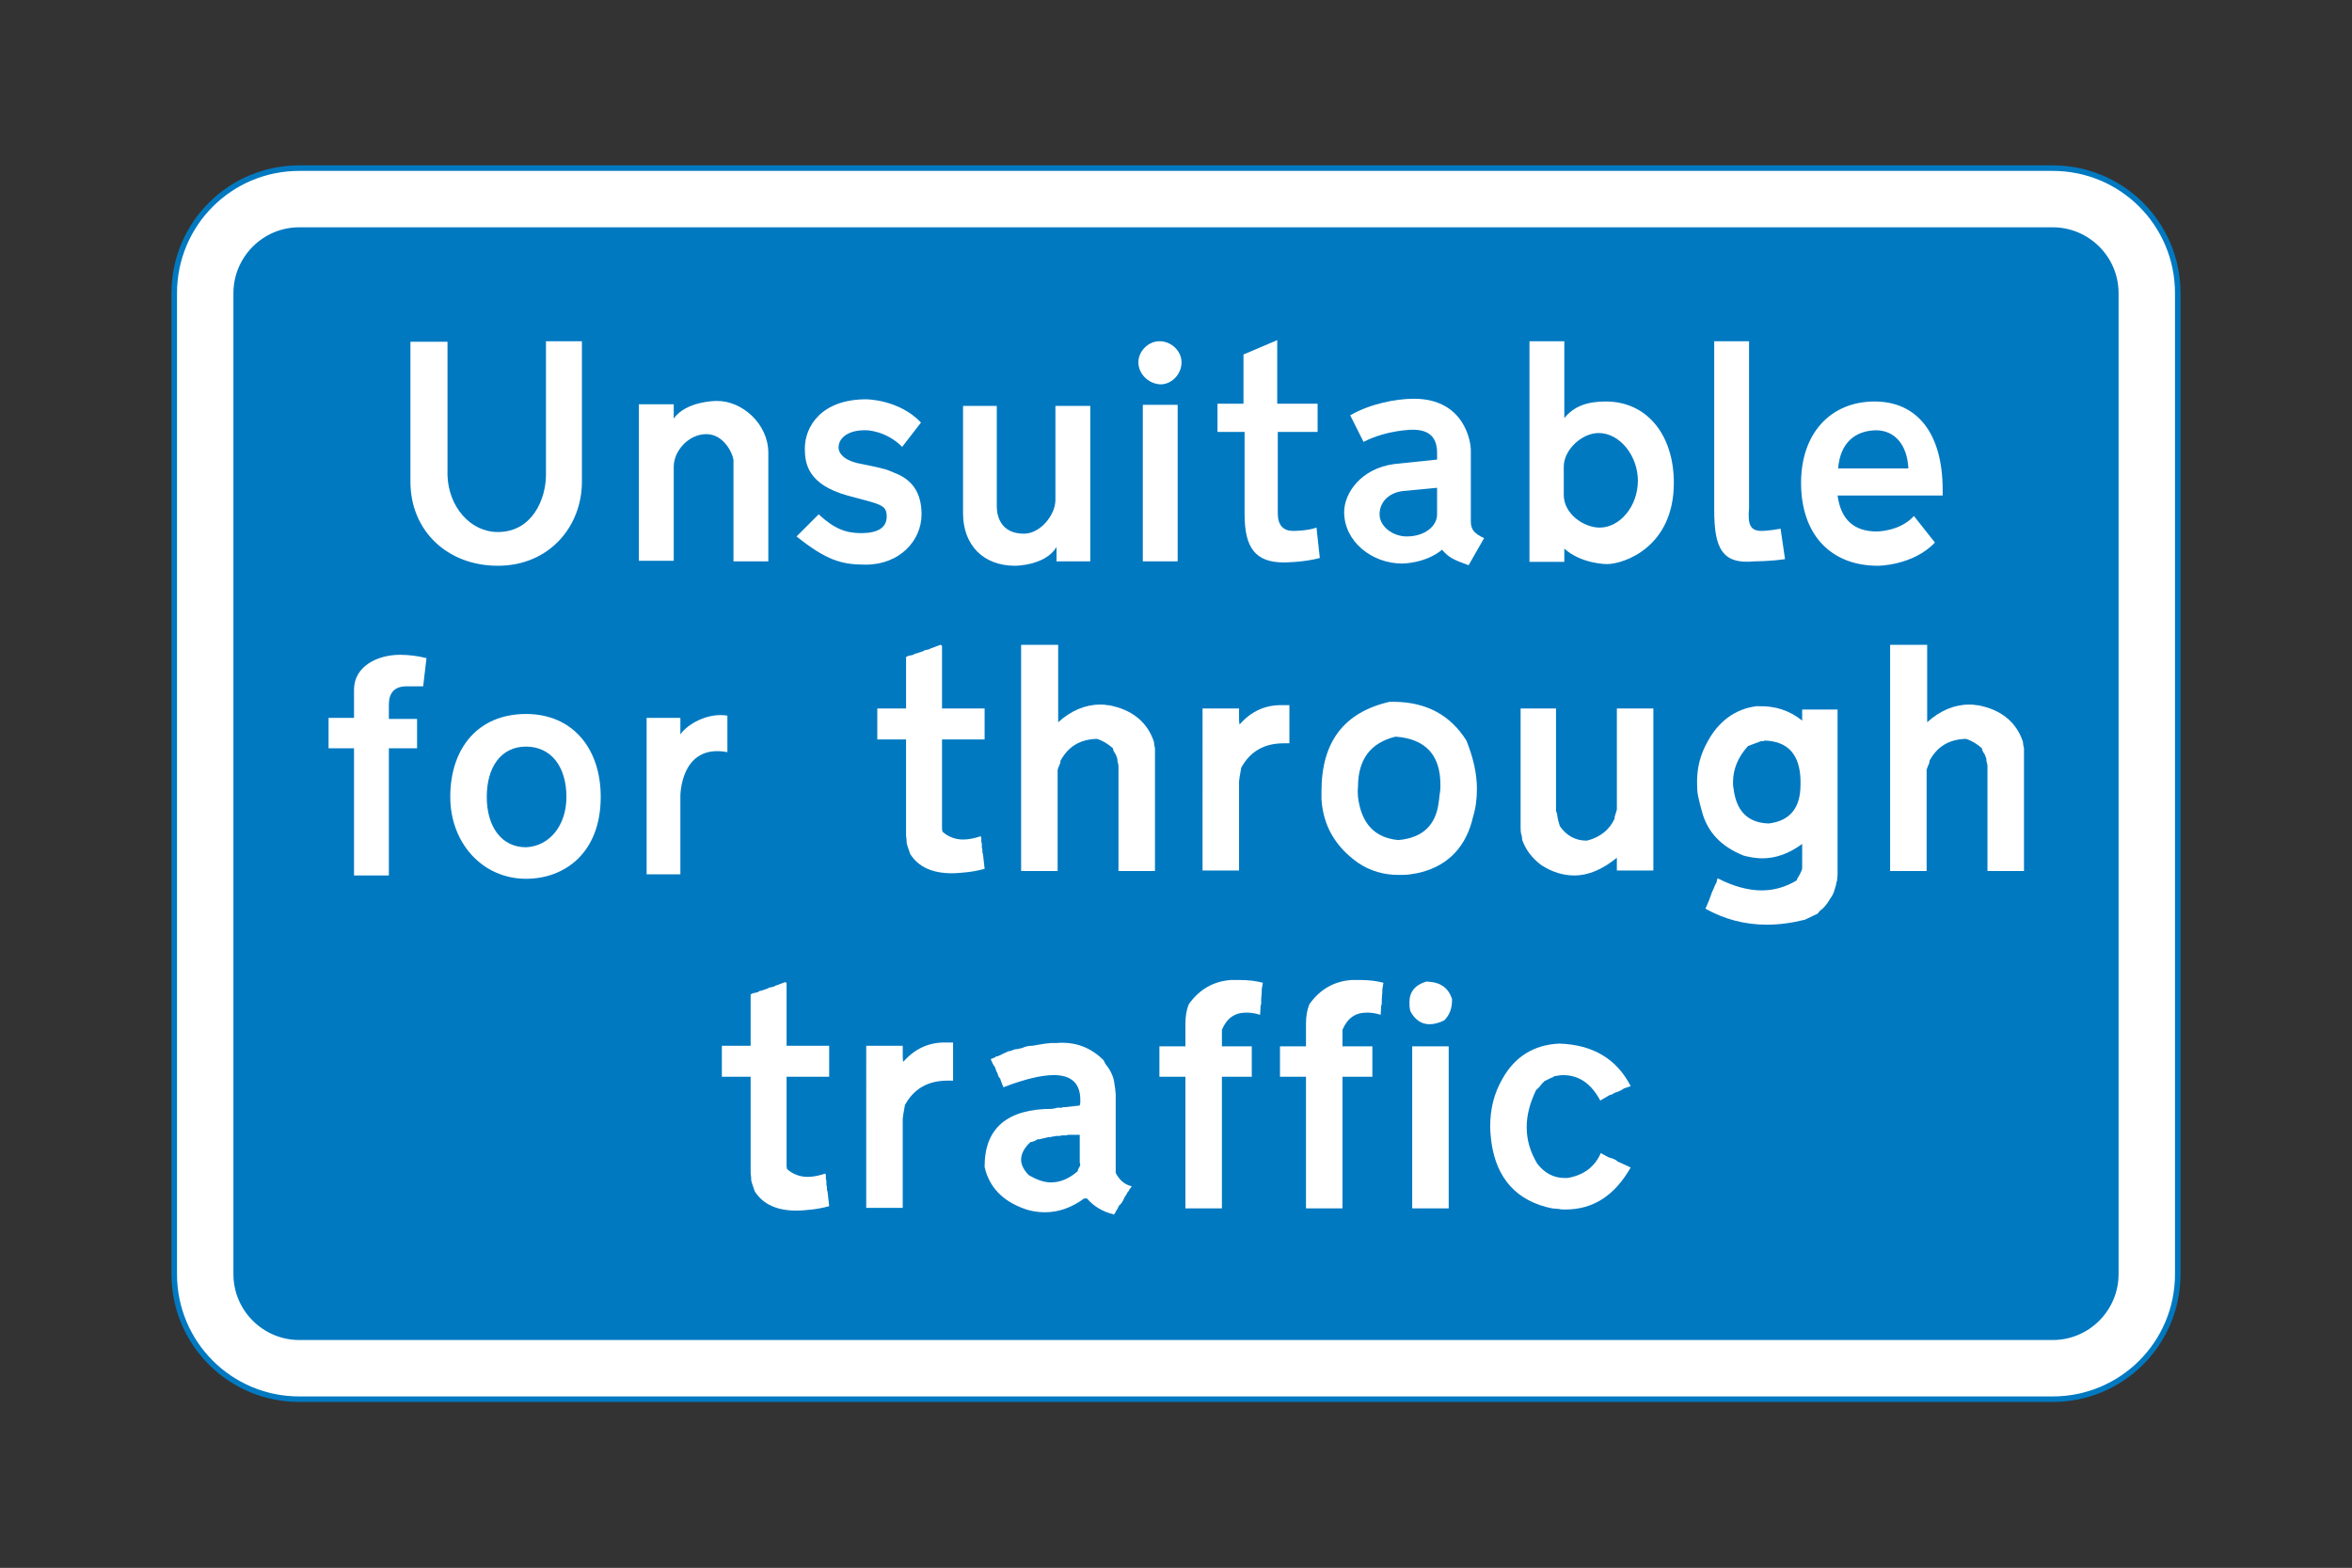 <?xml version="1.0" encoding="utf-8"?>
<!-- Generator: Adobe Illustrator 17.1.0, SVG Export Plug-In . SVG Version: 6.00 Build 0)  -->
<!DOCTYPE svg PUBLIC "-//W3C//DTD SVG 1.1//EN" "http://www.w3.org/Graphics/SVG/1.1/DTD/svg11.dtd">
<svg version="1.1" id="Layer_1" xmlns="http://www.w3.org/2000/svg" xmlns:xlink="http://www.w3.org/1999/xlink" x="0px" y="0px"
	 viewBox="85 70.9 425.2 283.5" enable-background="new 85 70.9 425.2 283.5" xml:space="preserve">
<rect x="85" y="70.9" width="425.2" height="283.5" fill="#333333" stroke="none"/>
<g>
	<path fill="#FFFFFF" stroke="#0079C1" d="M478.7,301.3c0,12.5-10.1,22.6-22.6,22.6h-317c-12.5,0-22.6-10.1-22.6-22.6V123.9
		c0-12.5,10.1-22.6,22.6-22.6h317c12.5,0,22.6,10.1,22.6,22.6V301.3z"/>
	<path fill="#0079C1" d="M468,301.3c0,6.5-5.3,11.9-11.9,11.9h-317c-6.5,0-11.9-5.3-11.9-11.9V123.9c0-6.5,5.3-11.9,11.9-11.9h317
		c6.5,0,11.9,5.3,11.9,11.9V301.3z"/>
	<g>
		<path fill="#FFFFFF" d="M175,167.1c6.3,0,8.7-6.1,8.7-10.3v-24.2h6.5V158c0,8.1-5.9,15.2-15.2,15.2c-9.1,0-15.8-6.3-15.8-15.2
			v-25.3h6.7v24.2C166.1,162.5,170,167.1,175,167.1z"/>
		<path fill="#FFFFFF" d="M223.9,152.8v19.6h-6.3v-18.2c0-1-1.6-4.8-4.9-4.8c-3.2,0-5.9,3-5.9,5.9v17h-6.3v-28.3h6.3v2.6
			c2.2-3.2,7.7-3.2,7.7-3.2C219.1,143.3,223.9,147.5,223.9,152.8z"/>
		<path fill="#FFFFFF" d="M236.6,151.8c0,1.4,1.6,2.6,4.2,3c4.9,1,4.4,1,5.9,1.6c3.2,1.2,4.9,3.6,4.9,7.5c0,4.8-4,9.1-10.1,9.1
			c-4.4,0-7.1-0.8-12.5-5.1l4-4c2.8,2.6,4.9,3.4,7.7,3.4c3,0,4.6-1,4.6-3c0-2.2-1.2-2.2-7.1-3.8c-7.1-2-7.7-5.7-7.7-8.5
			c0-4,3-8.9,11.1-8.9c0,0,5.9,0,9.9,4.2l-3.4,4.4c-3-3-6.5-3-6.5-3C238.5,148.6,236.6,150,236.6,151.8z"/>
		<path fill="#FFFFFF" d="M259.1,163.7v-19.4h6.1v18.2c0,1.8,0.8,4.9,4.9,4.9c3,0,5.7-3.4,5.7-6.1v-17h6.3v28.1H276v-2.6
			c-2,3.4-7.5,3.4-7.5,3.4C262.7,173.2,259.1,169.4,259.1,163.7z"/>
		<rect x="291.6" y="144.1" fill="#FFFFFF" width="6.3" height="28.3"/>
		<path fill="#FFFFFF" d="M290.8,136.4c0-2,1.8-3.8,3.8-3.8c2.2,0,4,1.8,4,3.8c0,2.2-1.8,4-3.8,4
			C292.6,140.3,290.8,138.5,290.8,136.4z"/>
		<path fill="#FFFFFF" d="M309.8,144.1V135l6.1-2.6v11.5h7.3v5.1H316v14.7c0,2.2,1,3.2,2.8,3.2c0,0,2.6,0,4.2-0.6l0.6,5.5
			c-3,0.8-6.5,0.8-6.5,0.8c-5.1,0-7.1-2.6-7.1-8.7V149h-4.9v-5.1h4.9V144.1z"/>
		<path fill="#FFFFFF" d="M338.5,172.8c-5.5,0-10.5-4-10.5-9.3c0-3.4,3-7.9,9.1-8.7l7.7-0.8v-1.2c0-2.6-1.2-4.2-4.4-4.2
			c0,0-4.6,0-8.9,2.2l-2.4-4.8c3.4-2,8.1-3,11.5-3c9.1,0,10.3,7.7,10.3,9.3v12.9c0,1.4,0.6,2.2,2.4,3l-2.8,4.9
			c-2.8-1-3.6-1.4-4.8-2.8C342.7,172.8,338.5,172.8,338.5,172.8z"/>
		<path fill="#0079C1" d="M334.4,163.9c0,2.2,2.4,4,4.9,4c3.2,0,5.5-1.8,5.5-4v-4.8l-6.3,0.6C335.8,160.1,334.4,161.9,334.4,163.9z"
			/>
		<path fill="#FFFFFF" d="M361.5,132.6h6.3v13.9c1.8-2.2,4.2-3,7.5-3c7.5,0,12.3,6.1,12.3,14.7c0,11.7-9.1,14.7-12.1,14.7
			c0,0-4.6,0-7.7-2.8v2.4h-6.3V132.6z"/>
		<path fill="#FFFFFF" d="M403.5,166.9c0,0,1.2,0,3.4-0.4l0.8,5.5c-2.6,0.4-5.5,0.4-5.5,0.4c-5.9,0.6-7.3-2.4-7.3-9.3v-30.5h6.3
			v30.1C400.9,165.9,401.5,166.9,403.5,166.9z"/>
		<path fill="#FFFFFF" d="M410.6,158.2c0-8.9,5.3-14.7,13.3-14.7c7.5,0,12.3,5.5,12.3,16c0,0.6,0,1,0,1h-19c0.6,4.4,3,6.5,7.1,6.5
			c0,0,4.2,0,6.7-2.8l3.8,4.8c-4,4.2-10.3,4.2-10.3,4.2C415.9,173.2,410.6,167.5,410.6,158.2z"/>
		<path fill="#0079C1" d="M417.3,155.6H430c-0.2-4.2-2.4-6.9-5.9-6.9C420.5,148.8,417.7,150.8,417.3,155.6z"/>
		<path fill="#0079C1" d="M374,149.2c-3,0-6.3,3-6.3,6.1v5.1c0,3.4,3.6,5.9,6.5,5.9c3.6,0,6.9-3.8,6.9-8.5
			C381.1,153.4,377.9,149.2,374,149.2z"/>
	</g>
	<g>
		<path fill="#FFFFFF" d="M155.3,198.3v2.6h5.1v5.3h-5.1v23H149v-23h-4.6v-5.5h4.6v-5.1c0-4.2,4.2-6.3,8.3-6.3
			c1.6,0,3.2,0.2,4.8,0.6l-0.6,5.1c-2,0-3,0-3,0C156.3,195,155.3,196.2,155.3,198.3z"/>
		<path fill="#FFFFFF" d="M166.4,215c0-8.9,5.1-15,13.7-15c8.3,0,13.5,6.1,13.5,15c0,10.1-6.5,14.8-13.5,14.8
			C172.2,229.8,166.4,223.3,166.4,215z"/>
		<path fill="#0079C1" d="M187.4,215c0-5.5-2.8-9.1-7.3-9.1c-4.6,0-7.1,3.8-7.1,9.1s2.6,9.1,7.1,9.1
			C184.4,223.9,187.4,220.1,187.4,215z"/>
		<path fill="#FFFFFF" d="M216.5,206.9c-8.5-1.6-8.5,7.9-8.5,7.9V229h-6.1v-28.3h6.1v3c1.2-1.8,4.9-4,8.5-3.4V206.9z"/>
		<g>
			<path fill="#FFFFFF" d="M255.3,187.8V199h7.7v5.6h-7.7v15c0,0.3,0,0.6,0,0.9c0,0.3,0,0.5,0.1,0.8c1,0.9,2.3,1.4,3.7,1.4
				c1,0,2-0.2,3.2-0.6l0.1,0.3v0.6c0,0.2,0.1,0.3,0.1,0.5c0,0.2,0,0.3,0,0.4v0.3c0.1,0.2,0.1,0.4,0.1,0.6c0,0.2,0,0.4,0.1,0.5
				l0.3,2.7c-1.1,0.3-2.2,0.5-3.1,0.6c-1,0.1-1.9,0.2-2.8,0.2c-3.5,0-6-1.1-7.5-3.4l-0.1-0.2l-0.2-0.6c-0.2-0.5-0.3-0.9-0.4-1.3V223
				c0-0.4-0.1-0.7-0.1-1c0-0.3,0-0.6,0-0.9v-16.5h-5.2V199h5.2v-9.3l0.4-0.2l0.9-0.2l0.3-0.2l0.5-0.1c0.1-0.1,0.2-0.1,0.3-0.1
				c0.1-0.1,0.2-0.1,0.3-0.1c0.1-0.1,0.2-0.1,0.3-0.1l0.3-0.2l0.9-0.2c0.1-0.1,0.1-0.1,0.2-0.1h0c0.1-0.1,0.1-0.1,0.2-0.1h0l1.6-0.6
				C255.2,187.5,255.3,187.7,255.3,187.8z"/>
			<path fill="#FFFFFF" d="M269.7,187.5h6.6v14c2.3-2.1,4.9-3.2,7.6-3.2c0.4,0,0.8,0,1.2,0.1c0.4,0,0.8,0.1,1.2,0.2
				c3.7,0.9,6.2,3.1,7.3,6.4l0.1,0.8c0.1,0.2,0.1,0.4,0.1,0.6v22h-6.6v-19.1l-0.2-0.9v-0.3l-0.3-0.8c-0.3-0.4-0.5-0.8-0.5-1.1
				c-0.9-0.8-1.9-1.4-2.9-1.7c-3.1,0.1-5.2,1.4-6.6,4v0.3c-0.1,0.3-0.2,0.5-0.3,0.7c-0.1,0.2-0.1,0.4-0.2,0.6v18.3h-6.6V187.5z"/>
			<path fill="#FFFFFF" d="M318.1,198.4v6.9c-0.1,0-0.3,0-0.5,0h-0.5c-3.6,0-6.1,1.5-7.7,4.4l-0.3,1.7l-0.1,0.8v16.1h-6.6V199h6.6
				v1.6c0,0.5,0,0.9,0.1,1.3c2.1-2.4,4.6-3.5,7.5-3.5H318.1z"/>
			<path fill="#FFFFFF" d="M350.1,204.8c1.2,3,1.9,5.9,1.9,8.7c0,1.8-0.2,3.5-0.7,5.1c-1.2,5.3-4.4,8.7-9.3,10
				c-0.7,0.2-1.5,0.3-2.1,0.4c-0.7,0.1-1.4,0.1-2.1,0.1c-2.6,0-5.1-0.7-7.3-2.2c-4.1-2.9-6.3-6.7-6.6-11.5c0-0.3,0-0.5,0-0.7
				c0-0.2,0-0.5,0-0.7c0-9,4.1-14.3,12.3-16.2c0.2,0,0.3,0,0.5,0s0.3,0,0.5,0C342.9,197.9,347.2,200.2,350.1,204.8z M330.5,215
				c0.6,4.8,3,7.4,7.3,7.8c4.4-0.4,6.8-2.7,7.3-6.9c0.1-0.5,0.1-1.1,0.2-1.6c0.1-0.5,0.1-1,0.1-1.5c0-5.4-2.7-8.3-8.1-8.7
				c-4.6,1.1-6.8,4.2-6.8,9.1C330.4,213.9,330.5,214.5,330.5,215z"/>
			<path fill="#FFFFFF" d="M359.9,199h6.4v18.6c0.1,0.1,0.1,0.2,0.1,0.3c0.1,0.1,0.1,0.1,0.1,0.2v0.1c0.1,0.8,0.3,1.5,0.5,2.1
				c1.2,1.7,2.8,2.6,4.8,2.6h0.1c2.4-0.6,4.1-2,5-4v-0.3l0.4-1.3V199h6.6v29.3h-6.6V226c-2.6,2.1-5.1,3.2-7.7,3.2c-2,0-4-0.6-6-1.9
				c-1.7-1.3-2.8-2.8-3.4-4.5l-0.1-0.8c-0.2-0.5-0.2-1-0.2-1.5v-0.2c0-0.1,0-0.2,0-0.3V199z"/>
			<path fill="#FFFFFF" d="M410.8,201.2v-2h6.4V229l-0.1,1.2l-0.1,0.2l-0.1,0.6l-0.4,1.3l-0.3,0.6l-0.4,0.6
				c-0.5,0.9-1.1,1.6-1.8,2.1l-0.4,0.5l-2.3,1.1c-2.4,0.6-4.7,0.9-6.9,0.9c-4,0-7.7-1-11.1-2.9l0.2-0.4l0.5-1.2l0.4-1.1l0.1-0.3
				l0.2-0.4c0.2-0.5,0.4-1,0.6-1.3l0.2-0.8c2.9,1.5,5.6,2.2,8,2.2c2.2,0,4.3-0.6,6.3-1.8l0.1-0.3c0.4-0.6,0.7-1.2,0.9-1.8v-4.5
				c-2.3,1.7-4.7,2.6-7.2,2.6c-1.1,0-2.3-0.2-3.4-0.5c-4-1.6-6.5-4.2-7.5-7.9c-0.3-1-0.5-1.9-0.7-2.8c-0.2-0.9-0.2-1.8-0.2-2.7
				c0-2.5,0.6-4.9,1.9-7.2c2-3.7,5-5.9,8.8-6.4h0.4C405.9,198.5,408.6,199.4,410.8,201.2z M403.9,204.9h-0.5l-2.4,0.9
				c-1.8,2-2.7,4.2-2.7,6.5c0,0.4,0,0.8,0.1,1.2c0.5,4.1,2.6,6.2,6.4,6.3c3.8-0.5,5.7-2.8,5.7-7v-0.4c0-0.1,0-0.3,0-0.4
				c-0.1-4.7-2.3-7.1-6.6-7.2C404,204.9,404,204.9,403.9,204.9z"/>
			<path fill="#FFFFFF" d="M426.8,187.5h6.6v14c2.3-2.1,4.9-3.2,7.6-3.2c0.4,0,0.8,0,1.2,0.1c0.4,0,0.8,0.1,1.2,0.2
				c3.7,0.9,6.2,3.1,7.3,6.4l0.1,0.8c0.1,0.2,0.1,0.4,0.1,0.6v22h-6.6v-19.1l-0.2-0.9v-0.3l-0.3-0.8c-0.3-0.4-0.5-0.8-0.5-1.1
				c-0.9-0.8-1.9-1.4-2.9-1.7c-3.1,0.1-5.2,1.4-6.6,4v0.3c-0.1,0.3-0.2,0.5-0.3,0.7c-0.1,0.2-0.1,0.4-0.2,0.6v18.3h-6.6V187.5z"/>
		</g>
	</g>
	<g>
		<path fill="#FFFFFF" d="M227.2,248.8V260h7.7v5.6h-7.7v15c0,0.3,0,0.6,0,0.9c0,0.3,0,0.5,0.1,0.8c1,0.9,2.3,1.4,3.7,1.4
			c1,0,2-0.2,3.2-0.6l0.1,0.3v0.6c0,0.2,0.1,0.3,0.1,0.5c0,0.2,0,0.3,0,0.4v0.3c0.1,0.2,0.1,0.4,0.1,0.6c0,0.2,0,0.4,0.1,0.5
			l0.3,2.7c-1.1,0.3-2.2,0.5-3.1,0.6c-1,0.1-1.9,0.2-2.8,0.2c-3.5,0-6-1.1-7.5-3.4l-0.1-0.2l-0.2-0.6c-0.2-0.5-0.3-0.9-0.4-1.3V284
			c0-0.4-0.1-0.7-0.1-1c0-0.3,0-0.6,0-0.9v-16.5h-5.2V260h5.2v-9.3l0.4-0.2l0.9-0.2l0.3-0.2l0.5-0.1c0.1-0.1,0.2-0.1,0.3-0.1
			c0.1-0.1,0.2-0.1,0.3-0.1c0.1-0.1,0.2-0.1,0.3-0.1l0.3-0.2l0.9-0.2c0.1-0.1,0.1-0.1,0.2-0.1h0c0.1-0.1,0.1-0.1,0.2-0.1h0l1.6-0.6
			C227.2,248.5,227.2,248.7,227.2,248.8z"/>
		<path fill="#FFFFFF" d="M257.3,259.4v6.9c-0.1,0-0.3,0-0.5,0h-0.5c-3.6,0-6.1,1.5-7.7,4.4l-0.3,1.7l-0.1,0.8v16.1h-6.6V260h6.6
			v1.6c0,0.5,0,0.9,0.1,1.3c2.1-2.4,4.6-3.5,7.5-3.5H257.3z"/>
		<path fill="#FFFFFF" d="M284.5,262.6l0.3,0.6c0.8,1,1.4,2.1,1.6,3.2c0.1,0.5,0.1,0.9,0.2,1.3c0,0.4,0.1,0.8,0.1,1.1V283
			c0.7,1.3,1.6,2.1,2.9,2.4l-0.2,0.3c-0.1,0.1-0.1,0.2-0.2,0.2l-0.1,0.3l-0.2,0.2c-0.2,0.4-0.4,0.7-0.6,1c-0.3,0.7-0.6,1.2-1,1.5
			c-0.2,0.4-0.3,0.7-0.5,0.9c-0.1,0.3-0.3,0.5-0.4,0.7c-2.1-0.5-3.7-1.5-4.9-2.9H281c-2.3,1.7-4.7,2.5-7.1,2.5
			c-1.3,0-2.6-0.2-3.9-0.7c-3.8-1.4-6.2-3.9-7-7.5v-0.1c0-6.9,4.1-10.4,12.2-10.4h0.1c0.2-0.1,0.3-0.1,0.5-0.1l0.3-0.1h0.8l0.3-0.1
			h0.3l2.7-0.3c0-0.2,0.1-0.4,0.1-0.5v-0.5c0-3-1.6-4.5-4.8-4.5c-2.2,0-5.2,0.7-9.1,2.2l-0.4-1l-0.2-0.6l-0.2-0.2l-0.1-0.2l-0.2-0.6
			c-0.2-0.3-0.3-0.6-0.4-1c-0.4-0.5-0.6-1-0.8-1.5l0.3-0.1l0.2-0.1l0.3-0.1l0.2-0.2h0.3c0.1-0.1,0.1-0.1,0.2-0.1h0
			c0.6-0.3,1.2-0.6,1.7-0.8l0.5-0.1c0.4-0.2,0.8-0.3,1.1-0.3l0.9-0.2c0.6-0.3,1.2-0.4,1.8-0.4l2.4-0.4c0.4,0,0.7-0.1,1-0.1
			c0.3,0,0.7,0,1,0C279.5,259.2,282.3,260.4,284.5,262.6z M277.6,276.2H277c-0.2,0-0.3,0.1-0.5,0.1c-0.2,0-0.3,0-0.4,0h-0.2
			l-0.4,0.1h-0.3c-0.1,0.1-0.2,0.1-0.3,0.1h-0.3l-1.7,0.4h-0.3c-0.5,0.3-0.9,0.5-1.3,0.5c-1.2,1.1-1.7,2.2-1.7,3.2
			c0,0.9,0.5,1.9,1.4,2.8c1.4,0.8,2.7,1.3,4,1.3c1.7,0,3.3-0.7,4.8-2c0.1-0.4,0.3-0.7,0.4-0.9l0.1-0.3l-0.1-0.4v-5h-2.1
			C277.8,276.2,277.7,276.2,277.6,276.2z"/>
		<path fill="#FFFFFF" d="M307.6,248.1h1.5c1.7,0,3.1,0.2,4.2,0.5l-0.2,1.2v0.5l-0.1,1.3c0,0.2,0,0.4,0,0.6c0,0.2,0,0.4-0.1,0.5
			l-0.1,1.7c-0.9-0.3-1.7-0.4-2.5-0.4c-2.1,0-3.5,1-4.4,3.1v3h5.4v5.5h-5.4v23.8h-6.6v-23.8h-4.7v-5.5h4.7v-3.3c0-0.1,0-0.3,0-0.4
			c0-0.1,0-0.3,0-0.4c0-1.3,0.2-2.5,0.6-3.5C301.8,249.8,304.4,248.3,307.6,248.1z"/>
		<path fill="#FFFFFF" d="M329.4,248.1h1.5c1.7,0,3.1,0.2,4.2,0.5l-0.2,1.2v0.5l-0.1,1.3c0,0.2,0,0.4,0,0.6c0,0.2,0,0.4-0.1,0.5
			l-0.1,1.7c-0.9-0.3-1.7-0.4-2.5-0.4c-2.1,0-3.5,1-4.4,3.1v3h5.4v5.5h-5.4v23.8h-6.6v-23.8h-4.7v-5.5h4.7v-3.3c0-0.1,0-0.3,0-0.4
			c0-0.1,0-0.3,0-0.4c0-1.3,0.2-2.5,0.6-3.5C323.6,249.8,326.2,248.3,329.4,248.1z"/>
		<path fill="#FFFFFF" d="M347.5,251.5v0.3c0,1.5-0.5,2.7-1.4,3.6c-1,0.5-1.9,0.7-2.7,0.7c-1.4,0-2.6-0.8-3.4-2.3
			c-0.2-0.6-0.2-1.2-0.2-1.7c0-1.8,1-3.1,3-3.7h0.3C345.4,248.5,346.8,249.5,347.5,251.5z M340.3,260.1h6.6v29.3h-6.6V260.1z"/>
		<path fill="#FFFFFF" d="M379.8,267.3l-1.2,0.4c-0.3,0.2-0.6,0.4-0.9,0.5l-0.2,0.1l-0.6,0.2c-0.3,0.2-0.6,0.4-0.9,0.4l-1.7,1
			c-1.6-3-3.8-4.6-6.7-4.6c-0.5,0-1,0.1-1.6,0.2l-0.3,0.2l-0.3,0.1l-1.2,0.6c-0.3,0.3-0.6,0.6-0.8,0.9s-0.5,0.5-0.7,0.7
			c-1.1,2.3-1.7,4.5-1.7,6.7c0,2.3,0.6,4.4,1.9,6.6c1.3,1.7,3,2.6,4.9,2.6c0.1,0,0.2,0,0.3,0s0.2,0,0.3,0c2.9-0.5,4.9-2,6-4.5
			l1.1,0.6l0.4,0.2c0.4,0.1,0.7,0.2,0.9,0.3l0.4,0.2l0.2,0.2l2.4,1.1c-2.9,5.1-6.8,7.6-11.8,7.6c-0.4,0-0.8,0-1.2-0.1
			c-0.4,0-0.8-0.1-1.2-0.1c-6.4-1.3-10.1-5.4-11-12.1c-0.1-0.9-0.2-1.8-0.2-2.7c0-3.2,0.7-6,2.2-8.6c2.2-4,5.7-6.2,10.3-6.4
			C373,259.8,377.3,262.4,379.8,267.3z"/>
	</g>
</g>
</svg>
